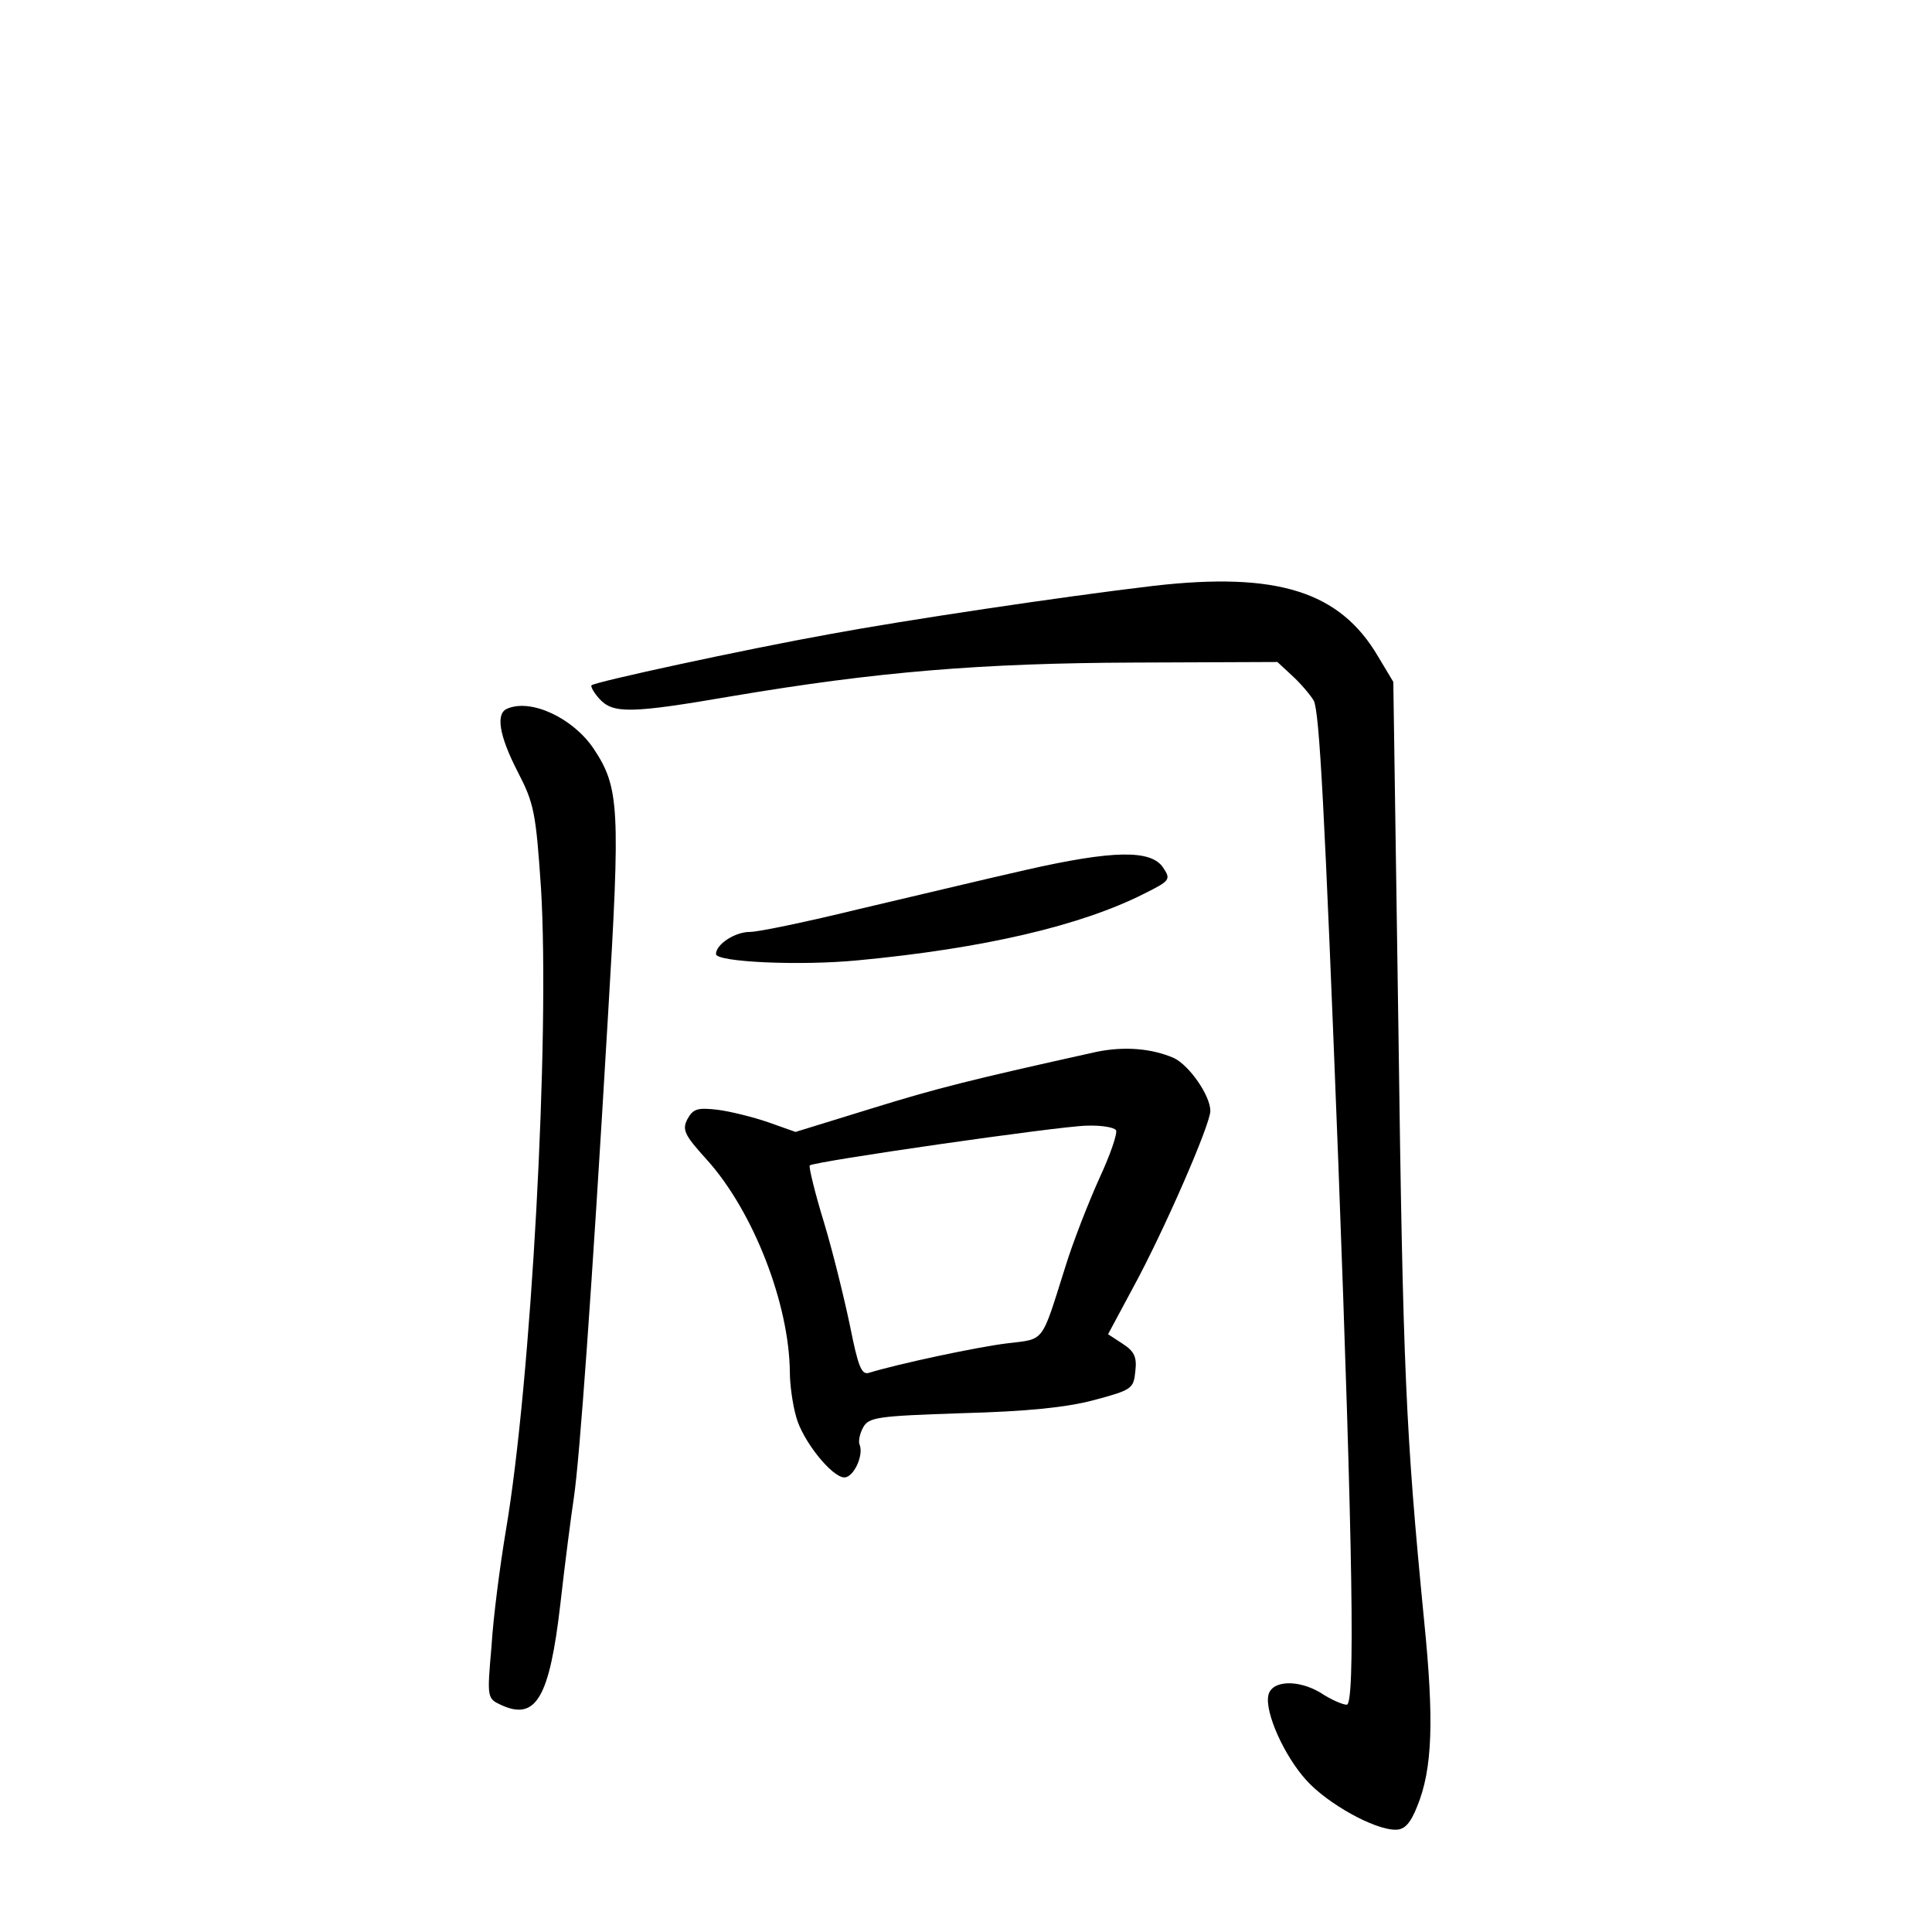 <?xml version="1.0" standalone="no"?>
<!DOCTYPE svg PUBLIC "-//W3C//DTD SVG 20010904//EN"
 "http://www.w3.org/TR/2001/REC-SVG-20010904/DTD/svg10.dtd">
<svg version="1.0" xmlns="http://www.w3.org/2000/svg"
 width="340pt" height="340pt" viewBox="0 0 340 340"
 preserveAspectRatio="xMidYMid meet">
<g transform="translate(0,340) scale(0.1,-0.1)"
fill="#000000" stroke="none">
<path d="M2030 2369 c-161 -19 -441 -61 -570 -85 -150 -27 -413 -84 -419 -90
-2 -2 4 -13 14 -24 24 -26 54 -26 234 5 255 43 438 58 708 59 l251 1 27 -25
c15 -14 31 -33 37 -43 10 -20 19 -189 43 -807 26 -691 30 -960 15 -960 -7 0
-28 9 -46 21 -40 24 -87 22 -92 -5 -6 -30 28 -106 67 -149 37 -41 119 -87 157
-87 16 0 26 11 38 41 27 66 30 151 12 329 -32 328 -37 435 -45 1037 l-9 613
-27 45 c-67 114 -177 149 -395 124z"/>
<path d="M893 2153 c-21 -8 -15 -47 18 -111 29 -56 32 -72 41 -204 16 -261
-17 -870 -62 -1133 -10 -60 -22 -151 -25 -202 -8 -92 -8 -92 18 -104 60 -27
84 13 103 177 8 71 19 156 24 189 10 68 31 355 60 848 22 366 20 401 -25 469
-36 54 -110 89 -152 71z"/>
<path d="M1805 1869 c-71 -16 -204 -48 -294 -69 -90 -22 -176 -40 -191 -40
-27 0 -60 -22 -60 -39 0 -14 147 -21 250 -11 222 21 392 61 503 117 46 23 48
25 34 46 -21 32 -88 31 -242 -4z"/>
<path d="M1930 1549 c-221 -49 -281 -64 -397 -100 l-133 -41 -48 17 c-26 9
-66 19 -89 22 -35 4 -43 2 -53 -16 -10 -19 -6 -28 34 -72 82 -91 145 -254 146
-374 0 -22 5 -57 11 -78 11 -42 63 -107 85 -107 16 0 34 38 27 57 -3 6 0 20 6
31 10 18 25 20 173 25 114 3 184 10 233 23 67 18 70 20 73 51 3 25 -2 35 -22
48 l-26 17 44 82 c54 99 136 287 136 311 0 27 -37 80 -64 93 -39 17 -87 21
-136 11z m34 -138 c3 -5 -10 -43 -29 -84 -19 -42 -47 -113 -61 -159 -42 -133
-35 -124 -101 -132 -51 -6 -192 -36 -244 -52 -13 -4 -19 12 -33 82 -10 48 -30
130 -46 183 -16 52 -27 98 -25 100 7 7 438 69 487 70 26 1 49 -3 52 -8z"/>
</g>
</svg>
